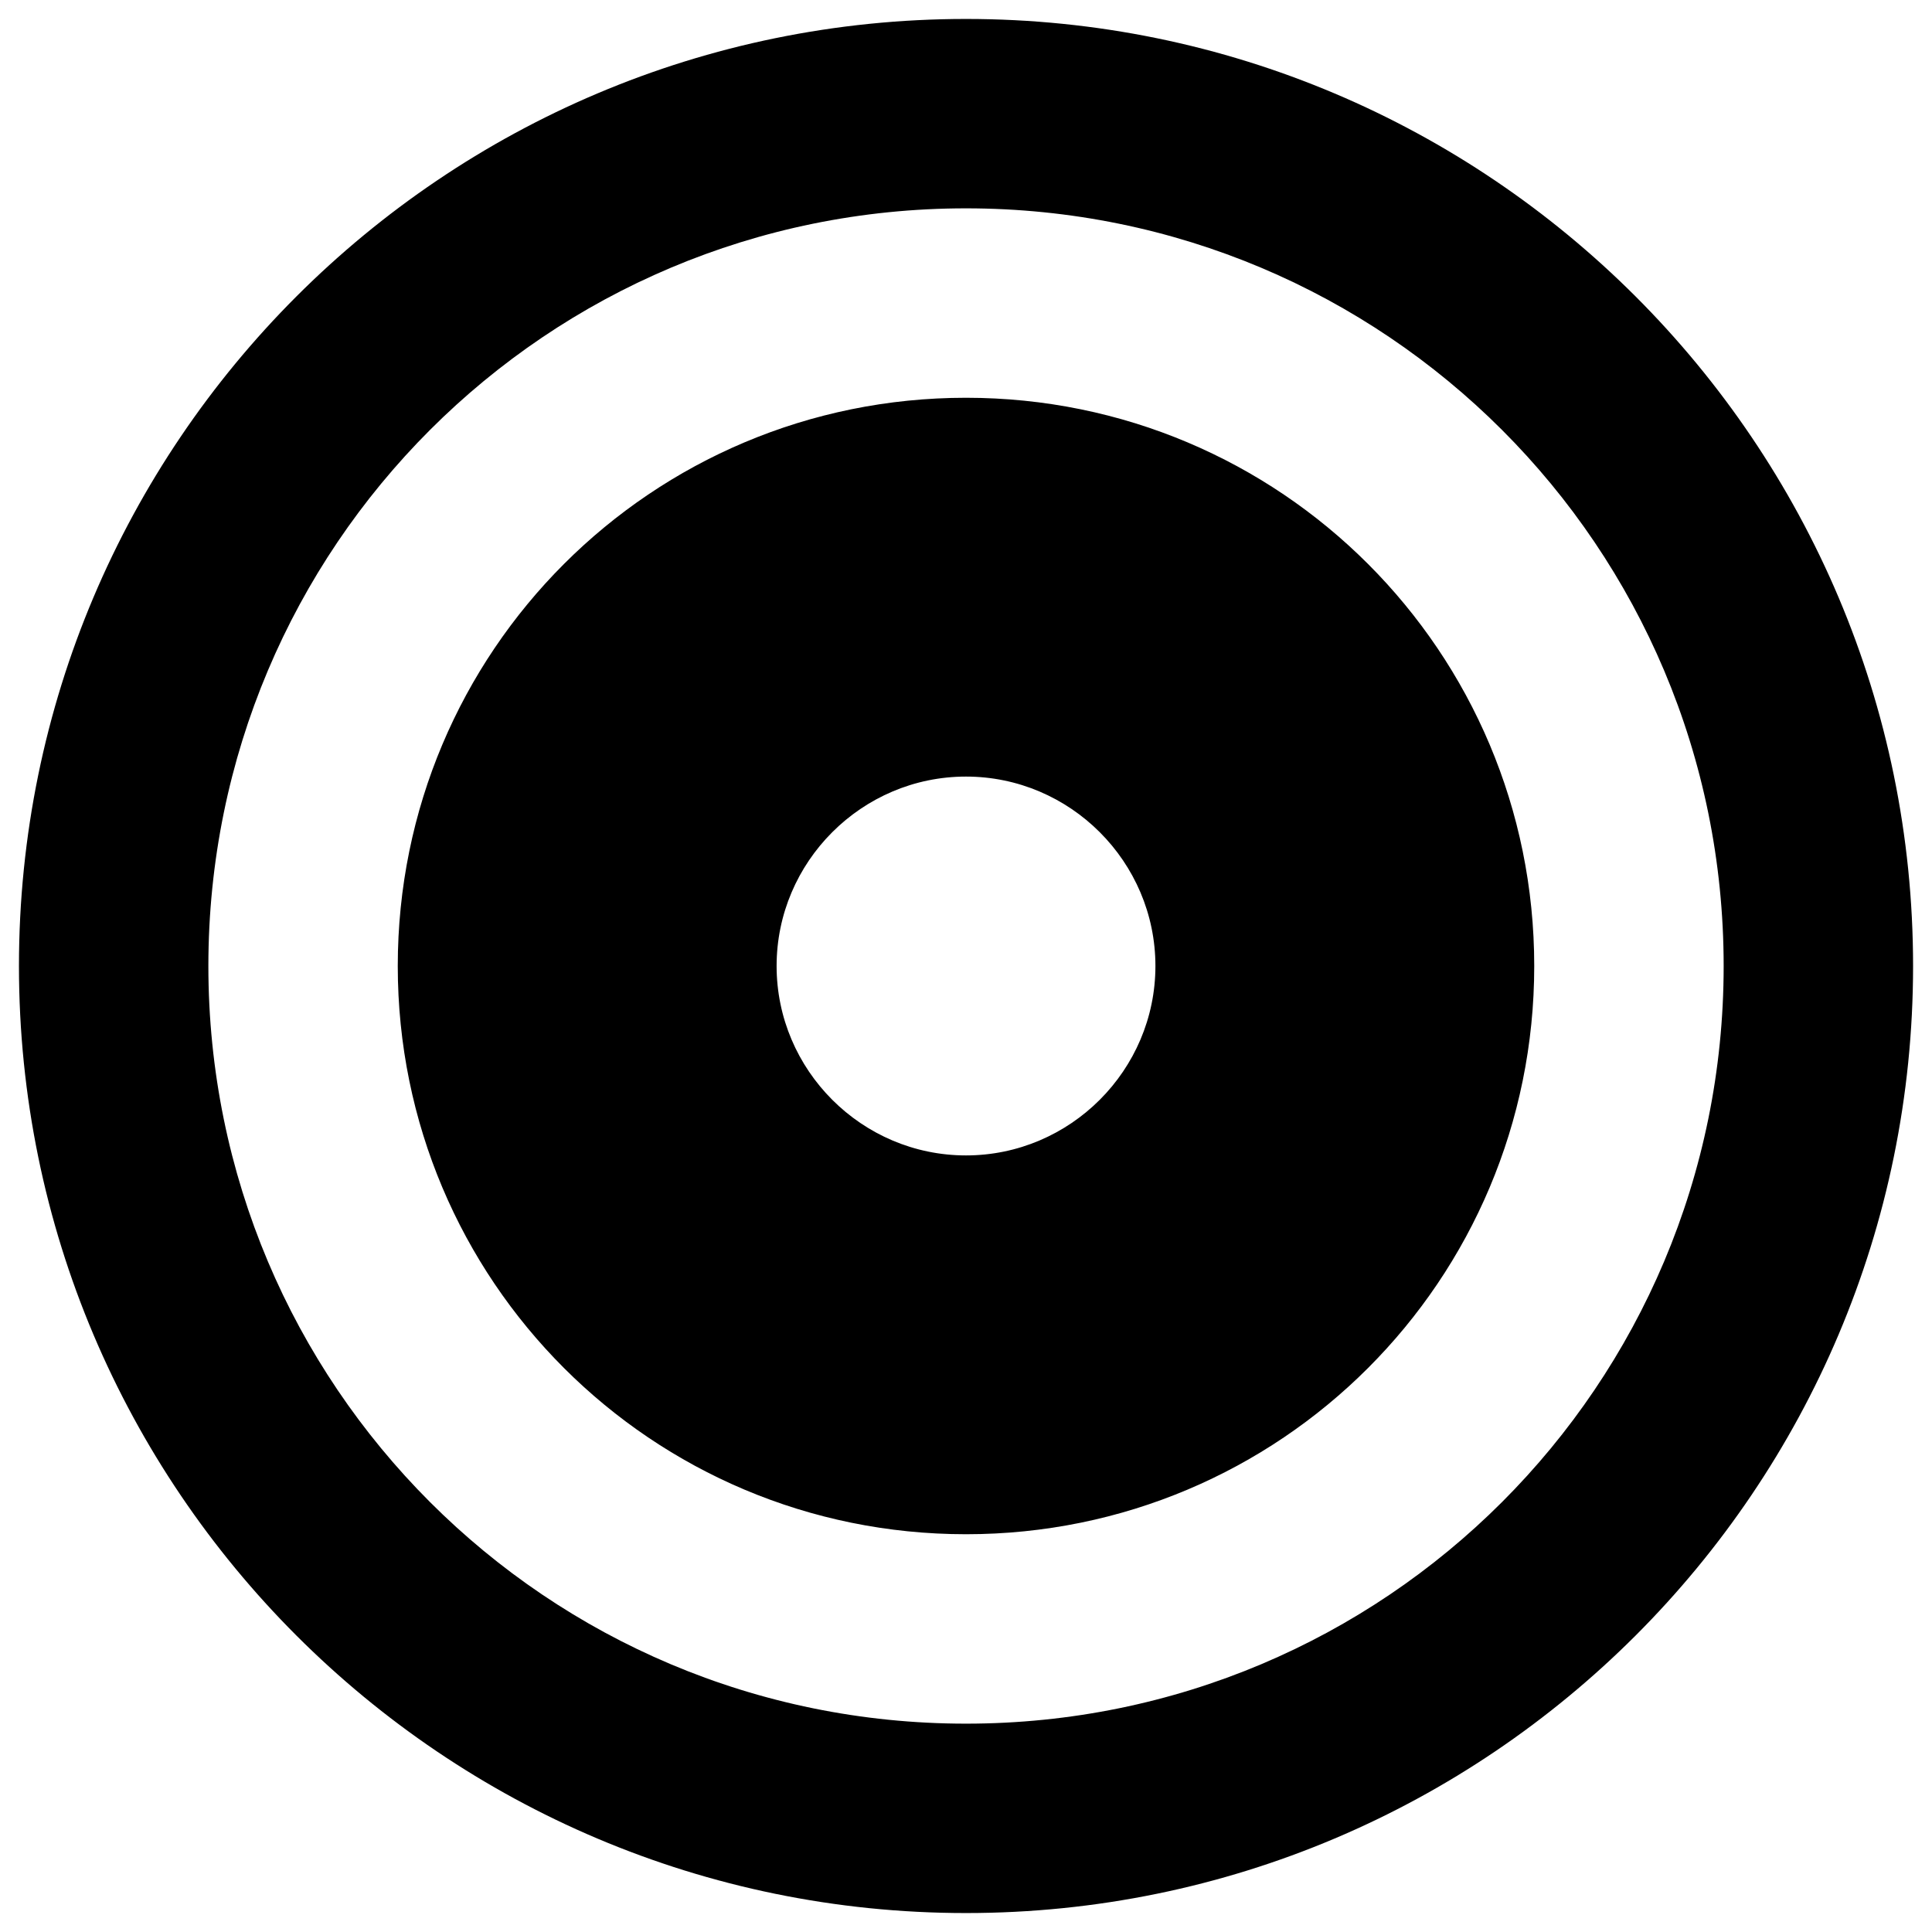 <svg width="68" height="68" viewBox="0 0 68 68" fill="none" xmlns="http://www.w3.org/2000/svg">
<path d="M34 0.667C52.4 0.667 67.334 15.6 67.334 34C67.334 52.4 52.4 67.333 34 67.333C15.6 67.333 0.667 52.4 0.667 34C0.667 15.6 15.6 0.667 34 0.667ZM34 60.667C48.756 60.667 60.667 48.756 60.667 34C60.667 19.244 48.756 7.333 34 7.333C19.245 7.333 7.334 19.244 7.334 34C7.334 48.756 19.245 60.667 34 60.667ZM34 54C22.934 54 14 45.067 14 34C14 22.933 22.934 14 34 14C45.067 14 54 22.933 54 34C54 45.067 45.067 54 34 54ZM34 27.333C30.334 27.333 27.334 30.333 27.334 34C27.334 37.667 30.334 40.667 34 40.667C37.667 40.667 40.667 37.667 40.667 34C40.667 30.333 37.667 27.333 34 27.333Z" fill="black"/>
</svg>
